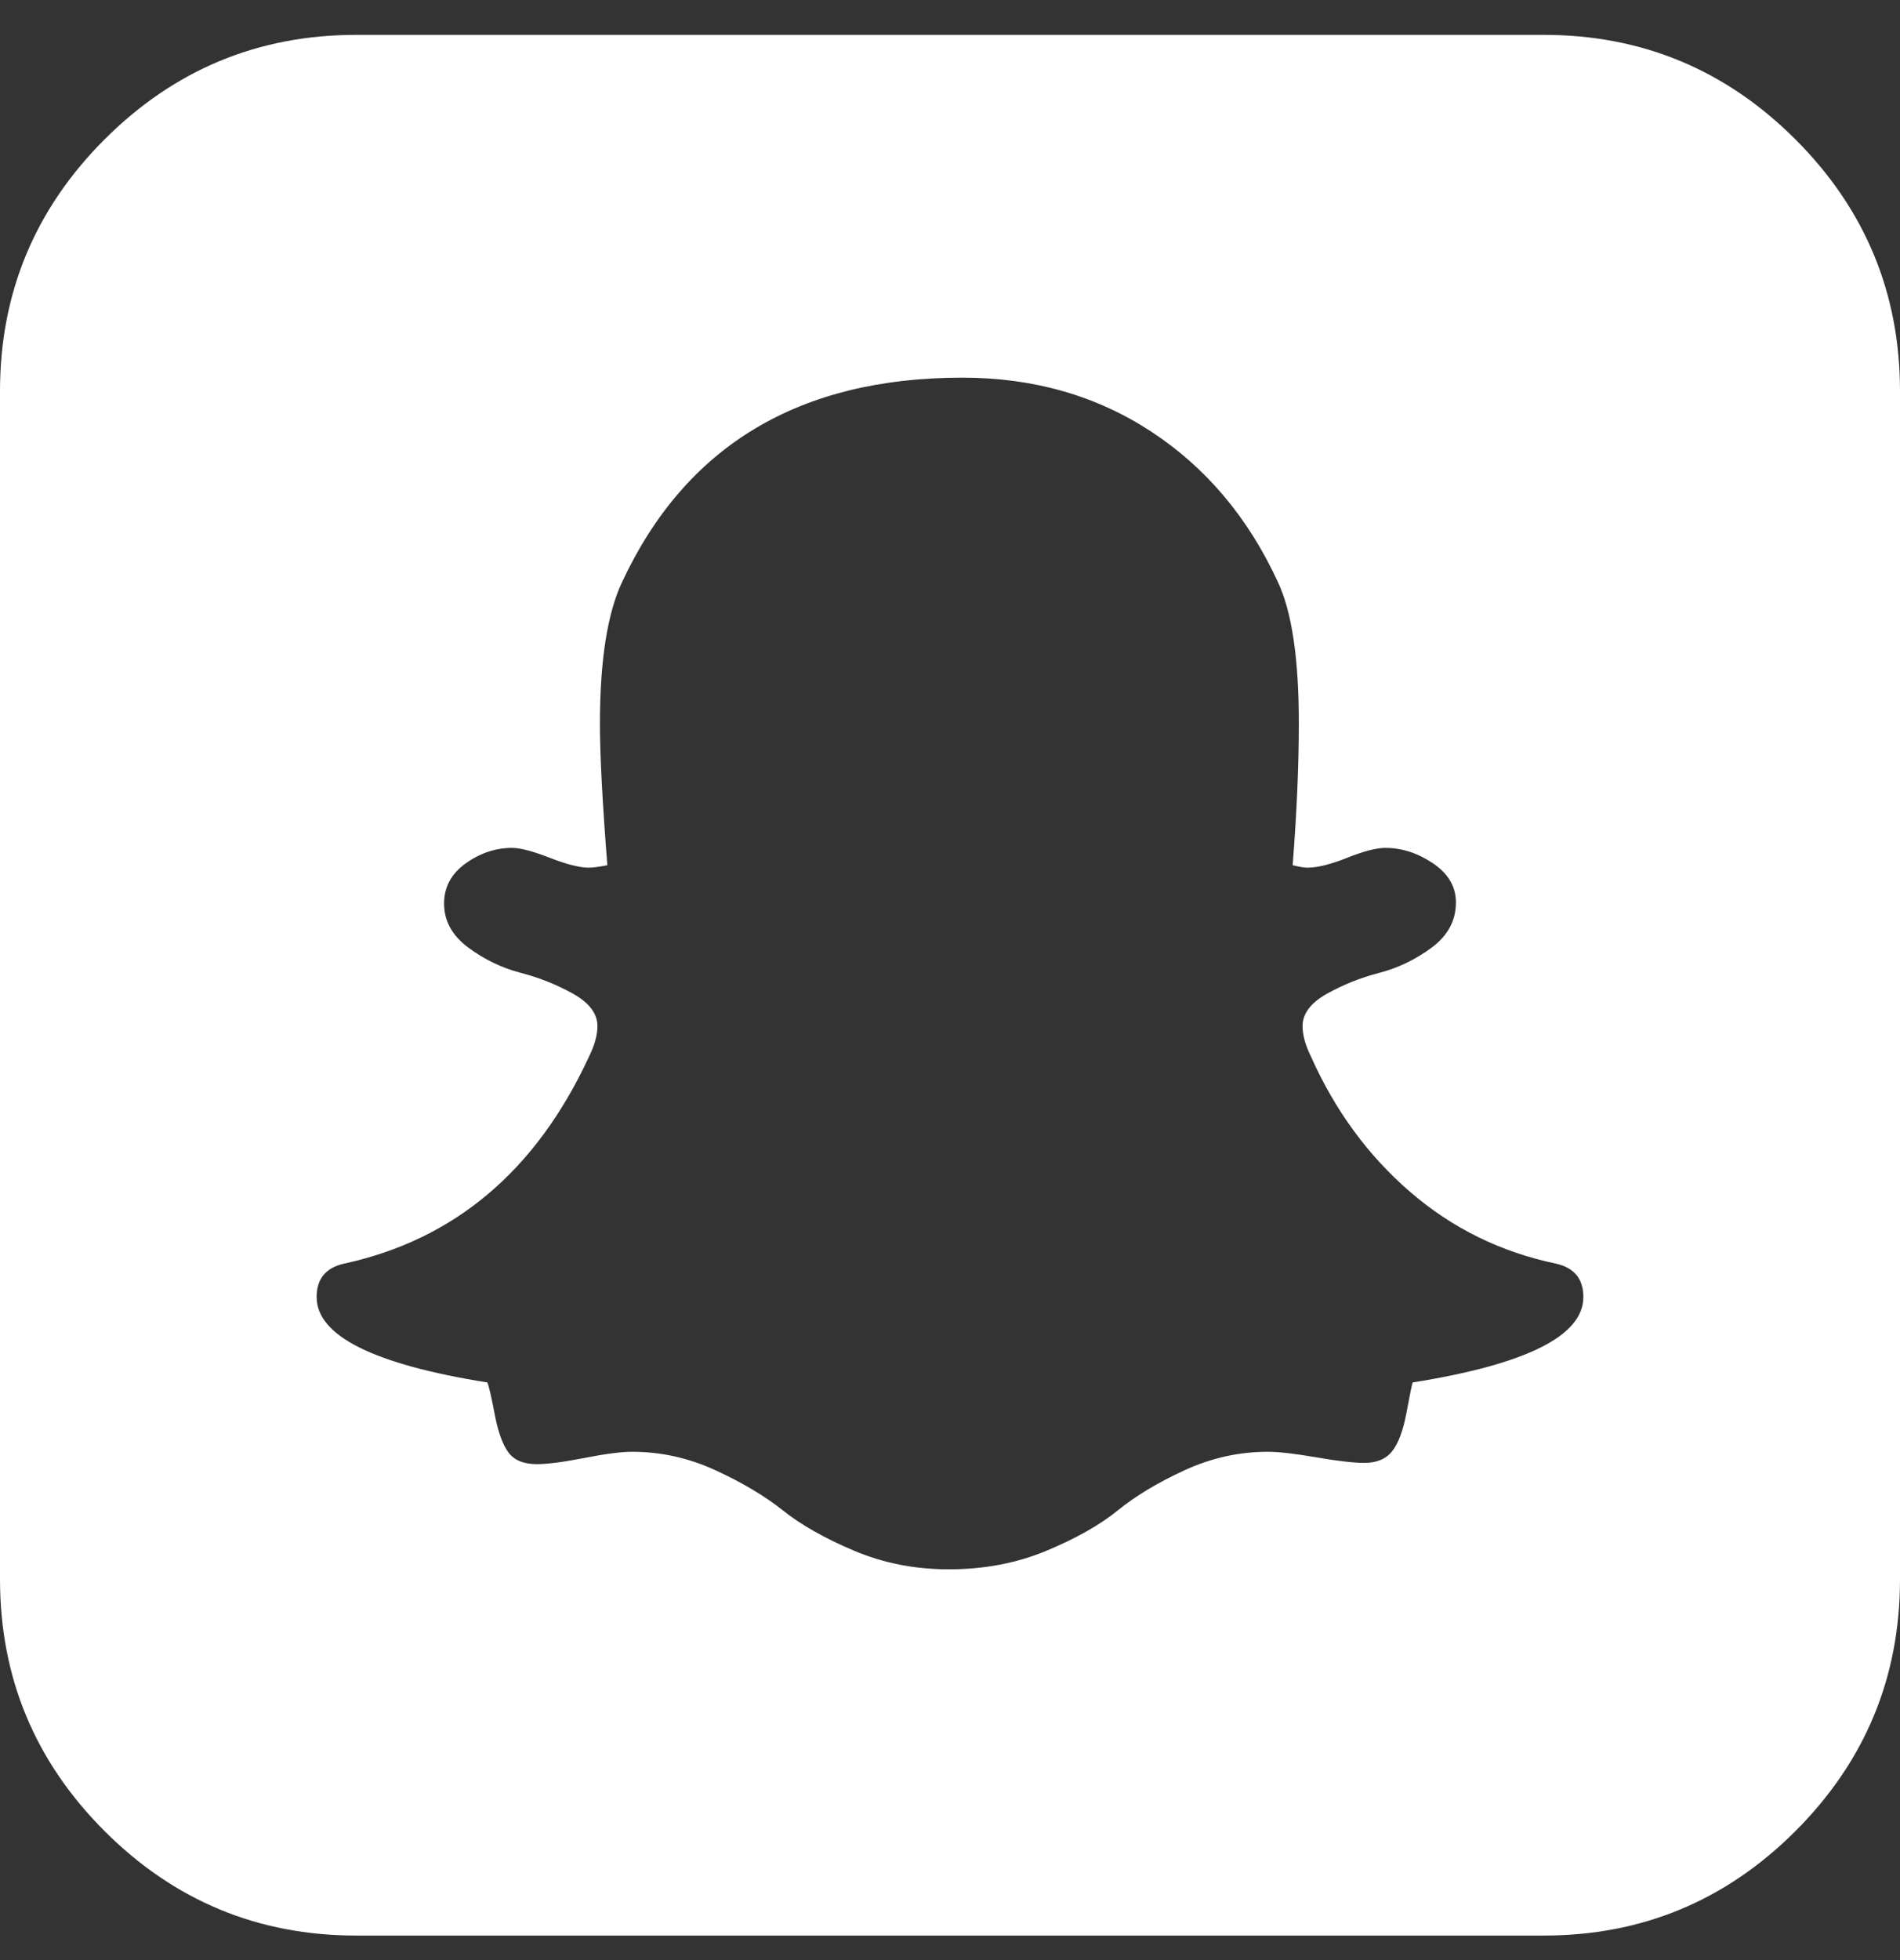 <svg width="32" height="33" viewBox="0 0 32 33" fill="none" xmlns="http://www.w3.org/2000/svg">
<rect x="0" y="0" width="32" height="33" fill="#333333" stroke="none"/>
<g clip-path="url(#clip0_59_47)">
<path d="M26.667 21.837C26.667 21.532 26.514 21.344 26.208 21.275C25.278 21.081 24.458 20.678 23.75 20.067C23.042 19.456 22.486 18.698 22.083 17.796C21.986 17.601 21.938 17.428 21.938 17.275C21.938 17.067 22.073 16.886 22.344 16.733C22.615 16.581 22.91 16.462 23.229 16.379C23.549 16.296 23.844 16.153 24.115 15.952C24.385 15.751 24.521 15.497 24.521 15.192C24.521 14.928 24.392 14.709 24.135 14.535C23.878 14.362 23.611 14.275 23.333 14.275C23.181 14.275 22.965 14.331 22.688 14.442C22.41 14.553 22.188 14.608 22.021 14.608C21.965 14.608 21.882 14.594 21.771 14.567C21.84 13.692 21.875 12.893 21.875 12.171C21.875 11.087 21.757 10.296 21.521 9.796C21.021 8.712 20.309 7.869 19.385 7.264C18.462 6.66 17.403 6.358 16.208 6.358C13.458 6.358 11.549 7.504 10.479 9.796C10.229 10.323 10.104 11.122 10.104 12.192C10.104 12.719 10.146 13.511 10.229 14.567C10.09 14.594 9.986 14.608 9.917 14.608C9.764 14.608 9.545 14.553 9.26 14.442C8.976 14.331 8.764 14.275 8.625 14.275C8.347 14.275 8.087 14.362 7.844 14.535C7.601 14.709 7.479 14.935 7.479 15.212C7.479 15.504 7.615 15.751 7.885 15.952C8.156 16.153 8.451 16.296 8.771 16.379C9.09 16.462 9.385 16.581 9.656 16.733C9.927 16.886 10.062 17.067 10.062 17.275C10.062 17.428 10.014 17.601 9.917 17.796C9.028 19.712 7.653 20.872 5.792 21.275C5.486 21.344 5.333 21.532 5.333 21.837C5.333 22.49 6.292 22.969 8.208 23.275C8.236 23.344 8.278 23.525 8.333 23.817C8.389 24.108 8.465 24.32 8.562 24.452C8.66 24.584 8.819 24.65 9.042 24.65C9.222 24.65 9.49 24.615 9.844 24.546C10.198 24.476 10.465 24.442 10.646 24.442C11.132 24.442 11.601 24.546 12.052 24.754C12.504 24.962 12.882 25.188 13.188 25.431C13.493 25.674 13.892 25.9 14.385 26.108C14.879 26.317 15.41 26.421 15.979 26.421C16.576 26.421 17.125 26.317 17.625 26.108C18.125 25.9 18.524 25.674 18.823 25.431C19.122 25.188 19.497 24.962 19.948 24.754C20.399 24.546 20.868 24.442 21.354 24.442C21.535 24.442 21.806 24.473 22.167 24.535C22.528 24.598 22.799 24.629 22.979 24.629C23.188 24.629 23.344 24.563 23.448 24.431C23.552 24.299 23.632 24.084 23.688 23.785C23.743 23.487 23.778 23.317 23.792 23.275C25.708 22.969 26.667 22.49 26.667 21.837ZM32 6.587V26.587C32 28.24 31.413 29.653 30.24 30.827C29.066 32.001 27.653 32.587 26 32.587H6C4.347 32.587 2.934 32.001 1.76 30.827C0.587 29.653 0 28.24 0 26.587V6.587C0 4.935 0.587 3.521 1.76 2.348C2.934 1.174 4.347 0.587 6 0.587H26C27.653 0.587 29.066 1.174 30.24 2.348C31.413 3.521 32 4.935 32 6.587Z" fill="white"/>
</g>
<defs>
<clipPath id="clip0_59_47">
<rect width="32" height="32" fill="white" transform="translate(0 0.587)"/>
</clipPath>
</defs>
</svg>
